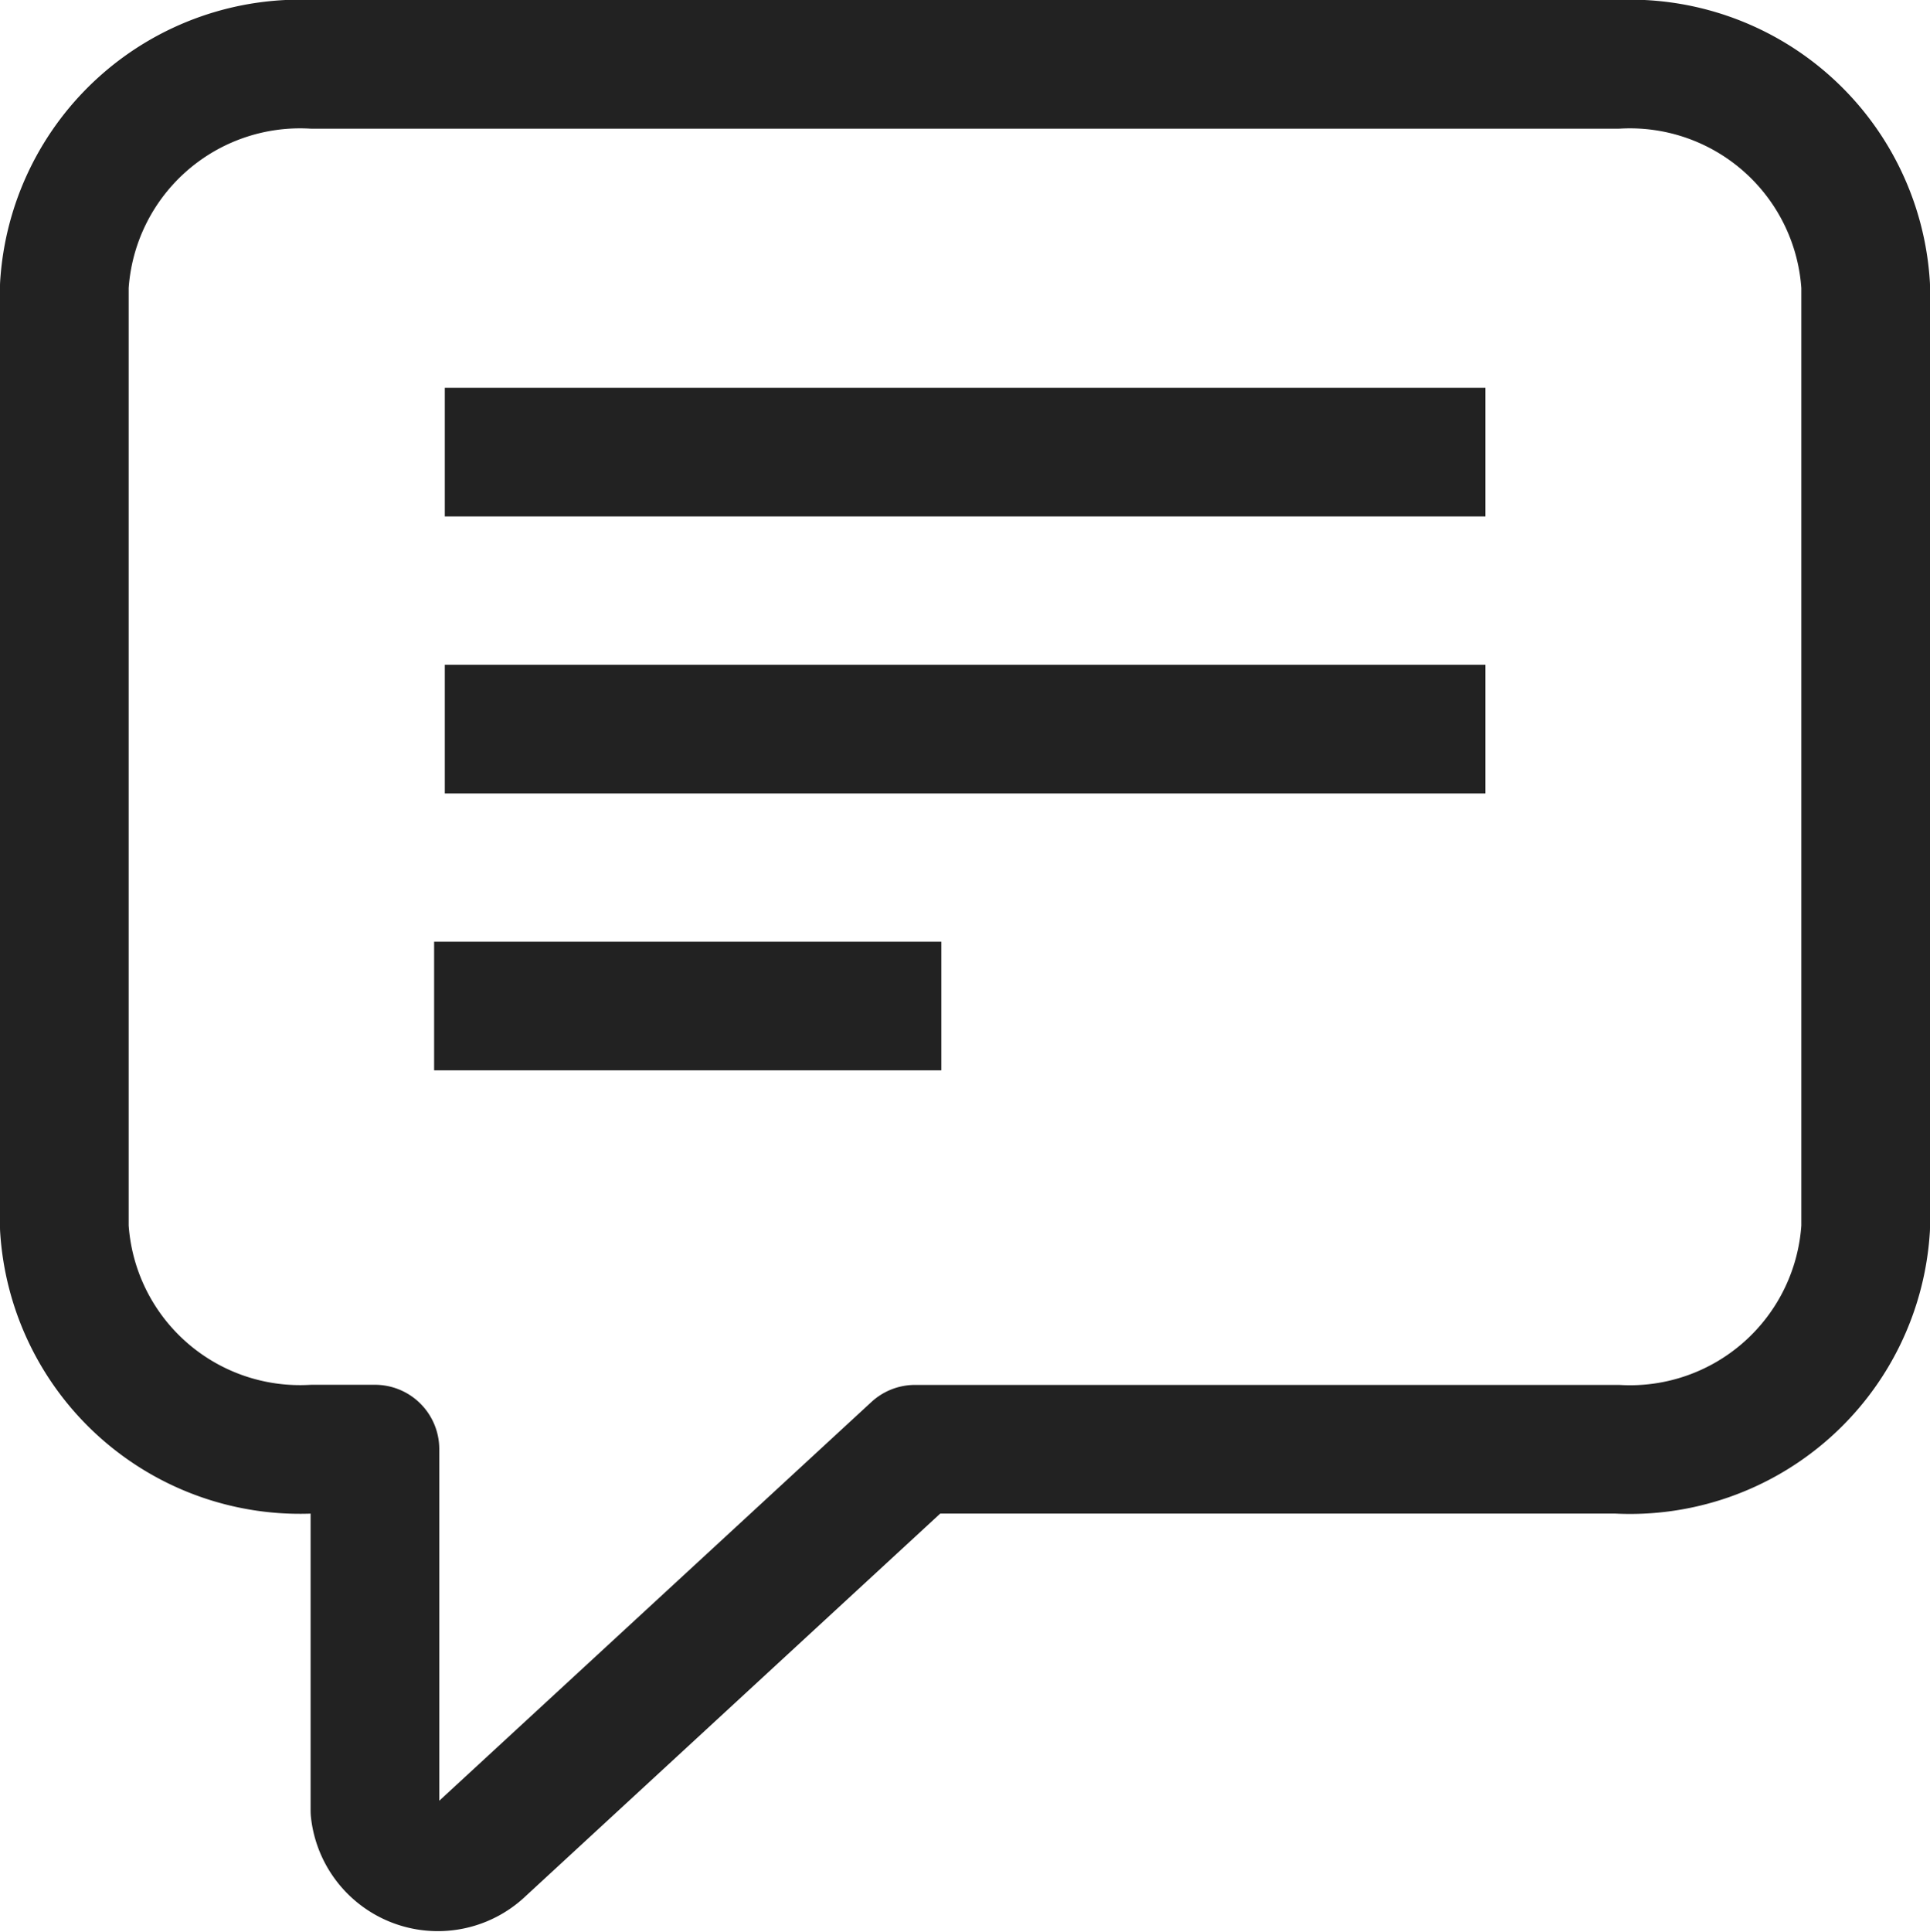 <svg xmlns="http://www.w3.org/2000/svg" width="15" height="15.01" viewBox="0 0 15 15.01">
    <path data-name="패스 40802" d="M2.931 1h10.138A1.835 1.835 0 0 1 15 2.722v7.317a1.835 1.835 0 0 1-1.931 1.722H7.612l-3.368 3.107a.492.492 0 0 1-.83-.3V11.76h-.483A1.835 1.835 0 0 1 1 10.038V2.722A1.835 1.835 0 0 1 2.931 1z" transform="translate(-.5 -.5)" style="fill:none;stroke:#222;stroke-linejoin:round"/>
    <path data-name="선 10" transform="translate(3.457 3.513)" style="fill:none;stroke:#222;stroke-linejoin:round" d="M0 0h8.087"/>
    <path data-name="선 11" transform="translate(3.457 5.665)" style="fill:none;stroke:#222;stroke-linejoin:round" d="M0 0h8.087"/>
    <path data-name="선 12" transform="translate(3.374 7.817)" style="fill:none;stroke:#222;stroke-linejoin:round" d="M0 0h3.942"/>
</svg>

